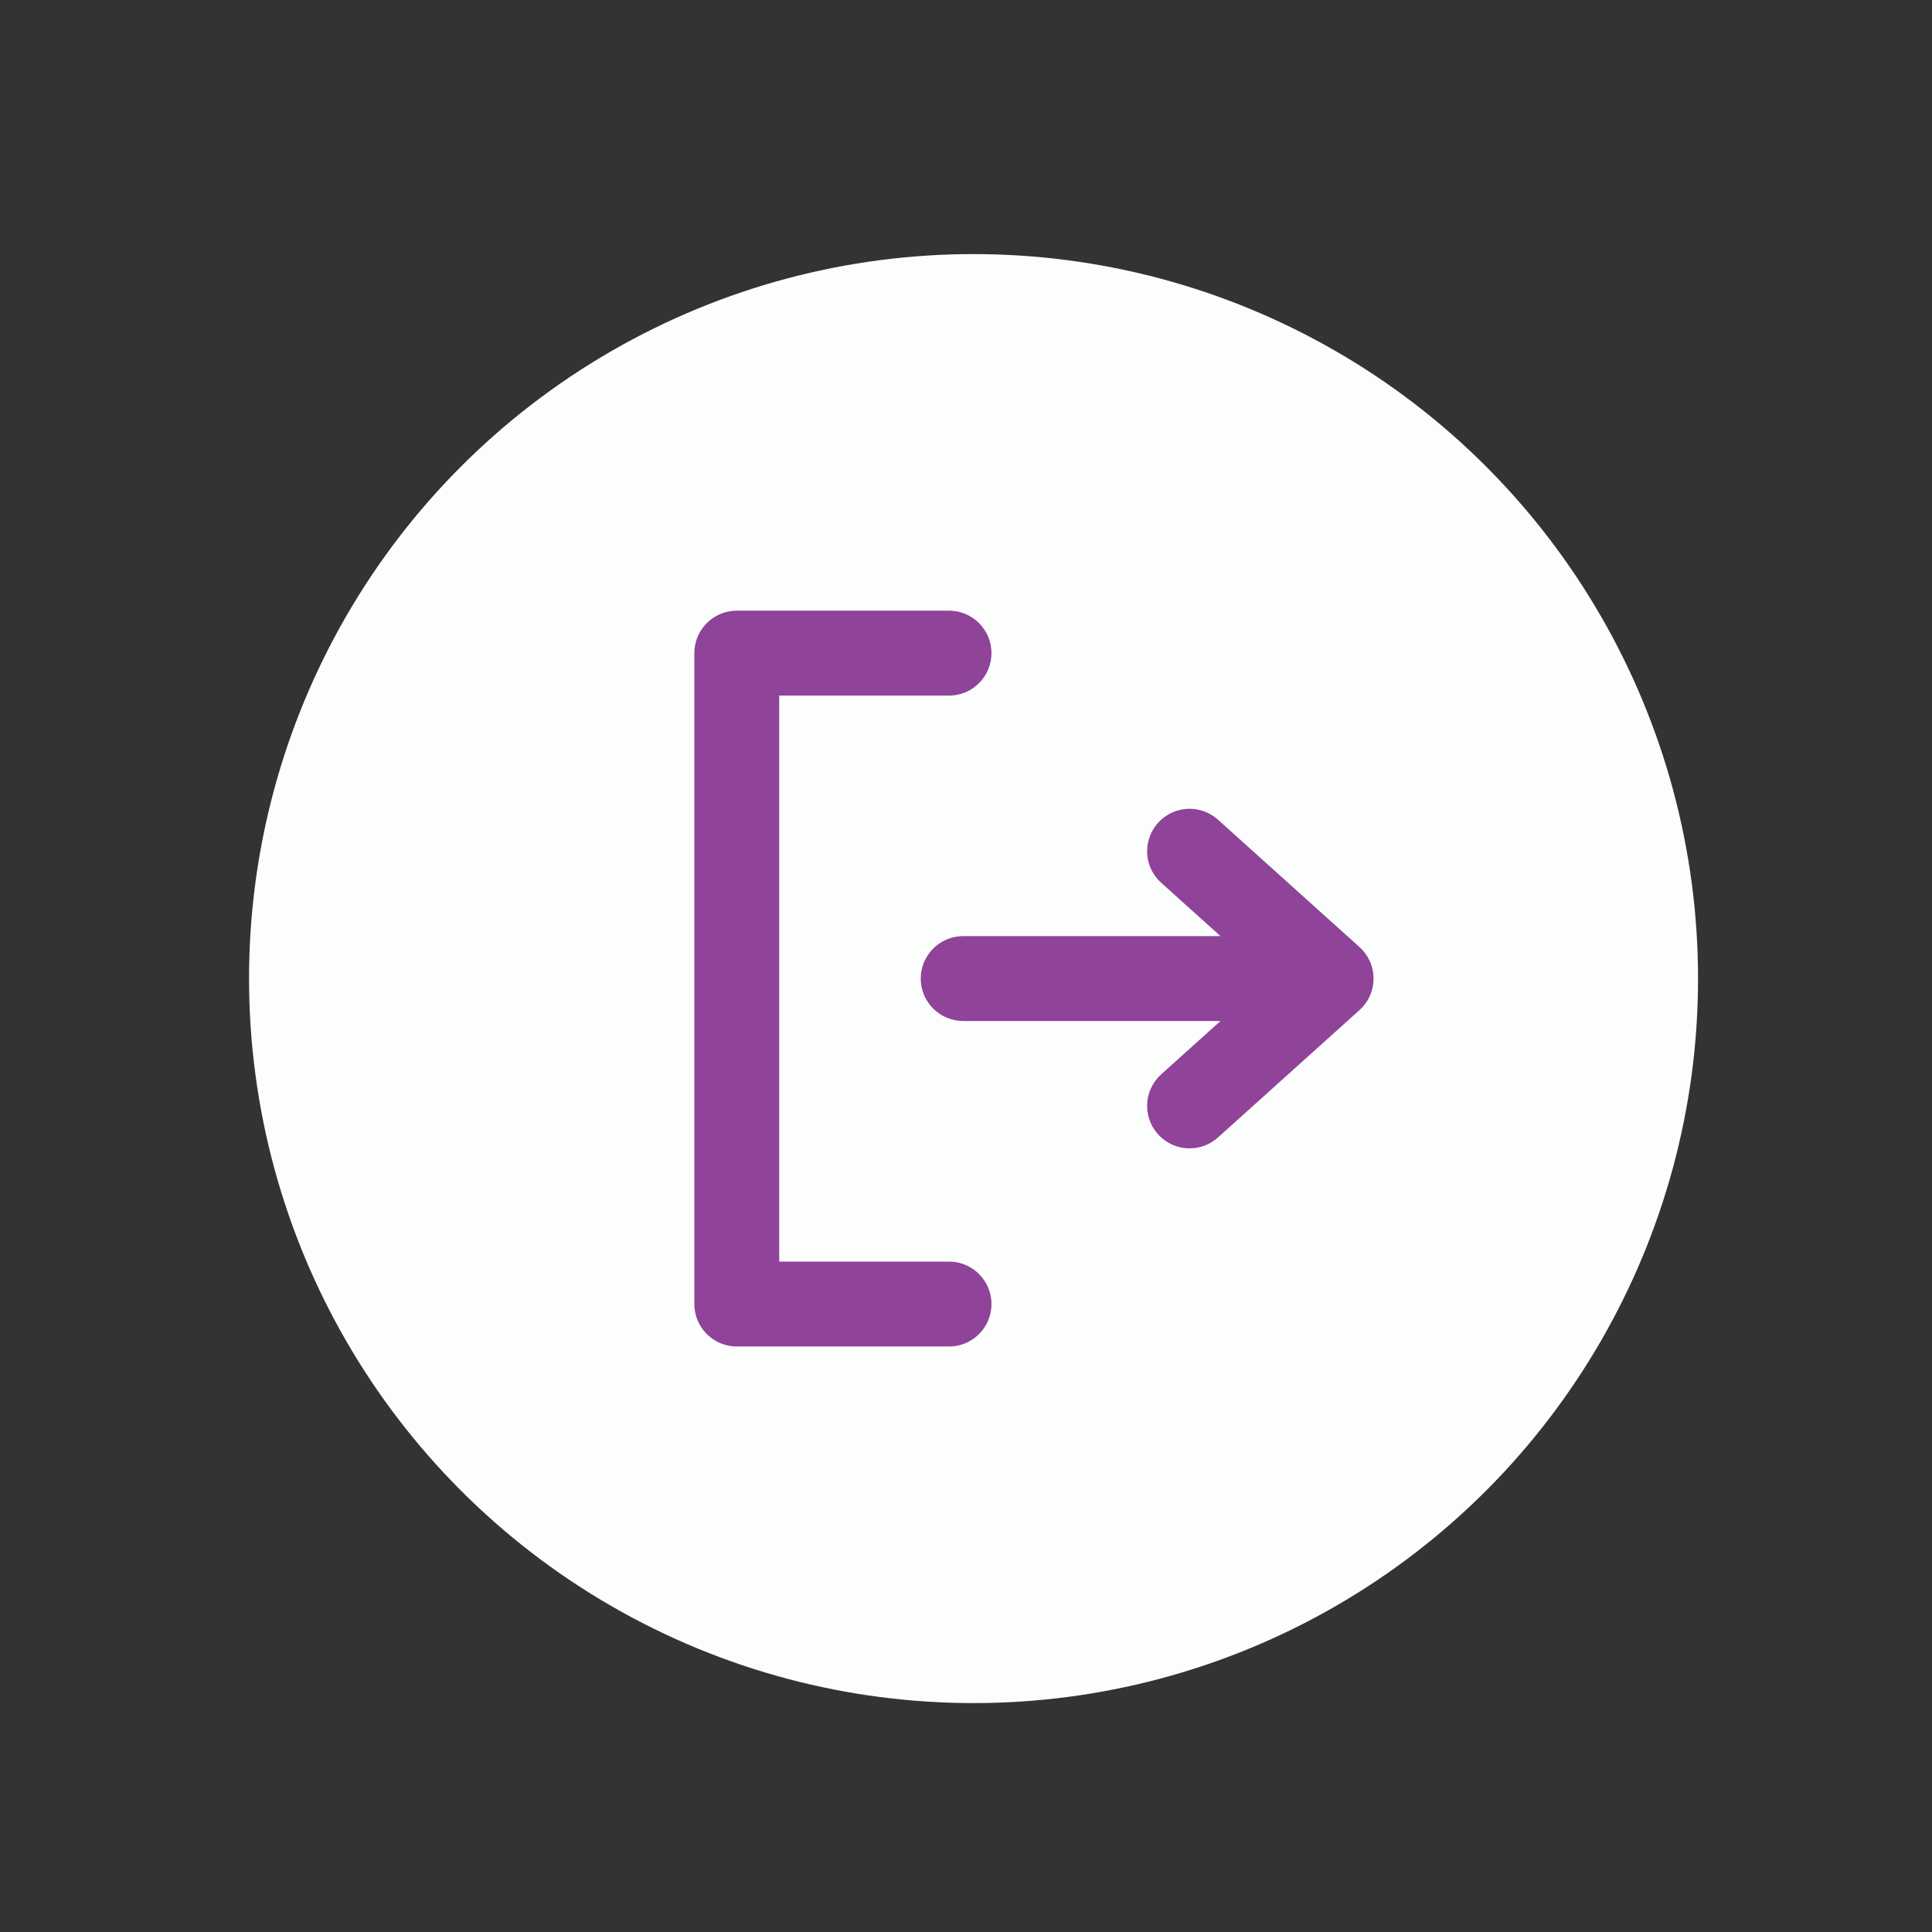 <?xml version="1.0" encoding="utf-8"?>
<!-- Generator: Adobe Illustrator 15.1.0, SVG Export Plug-In . SVG Version: 6.00 Build 0)  -->
<!DOCTYPE svg PUBLIC "-//W3C//DTD SVG 1.1//EN" "http://www.w3.org/Graphics/SVG/1.1/DTD/svg11.dtd">
<svg version="1.1" id="Layer_1" xmlns="http://www.w3.org/2000/svg" xmlns:xlink="http://www.w3.org/1999/xlink" x="0px" y="0px"
	 width="64px" height="64px" viewBox="0 0 64 64" enable-background="new 0 0 64 64" xml:space="preserve">
<rect x="0" y="0" width="64" height="64" fill="#333333" stroke="none"/>
<g>
	<circle fill="#FCFEFD" cx="32.25" cy="32.417" r="24"/>
	<path fill-rule="evenodd" clip-rule="evenodd" fill="#8F4399" d="M45.5,32.417c0,0.415-0.18,0.789-0.465,1.044l0,0l-4.688,4.219
		l0,0c-0.25,0.225-0.58,0.361-0.941,0.361c-0.776,0-1.406-0.629-1.406-1.406c0-0.414,0.18-0.787,0.465-1.045l0,0l1.965-1.768h-8.523
		l0,0c-0.776,0-1.406-0.629-1.406-1.406c0-0.776,0.63-1.406,1.406-1.406l0,0h8.523l-1.965-1.768l0,0
		C38.18,28.986,38,28.613,38,28.198c0-0.776,0.63-1.406,1.406-1.406c0.361,0,0.691,0.137,0.941,0.361l0,0l4.688,4.219l0,0
		C45.32,31.628,45.5,32.001,45.5,32.417z M31.438,23.042h-5.625v18.75h5.625c0.776,0,1.406,0.631,1.406,1.406
		c0,0.777-0.63,1.406-1.406,1.406h-7.031c-0.776,0-1.406-0.629-1.406-1.406V21.635c0-0.776,0.63-1.406,1.406-1.406h7.031
		c0.776,0,1.406,0.63,1.406,1.406S32.214,23.042,31.438,23.042z"/>
</g>
</svg>
